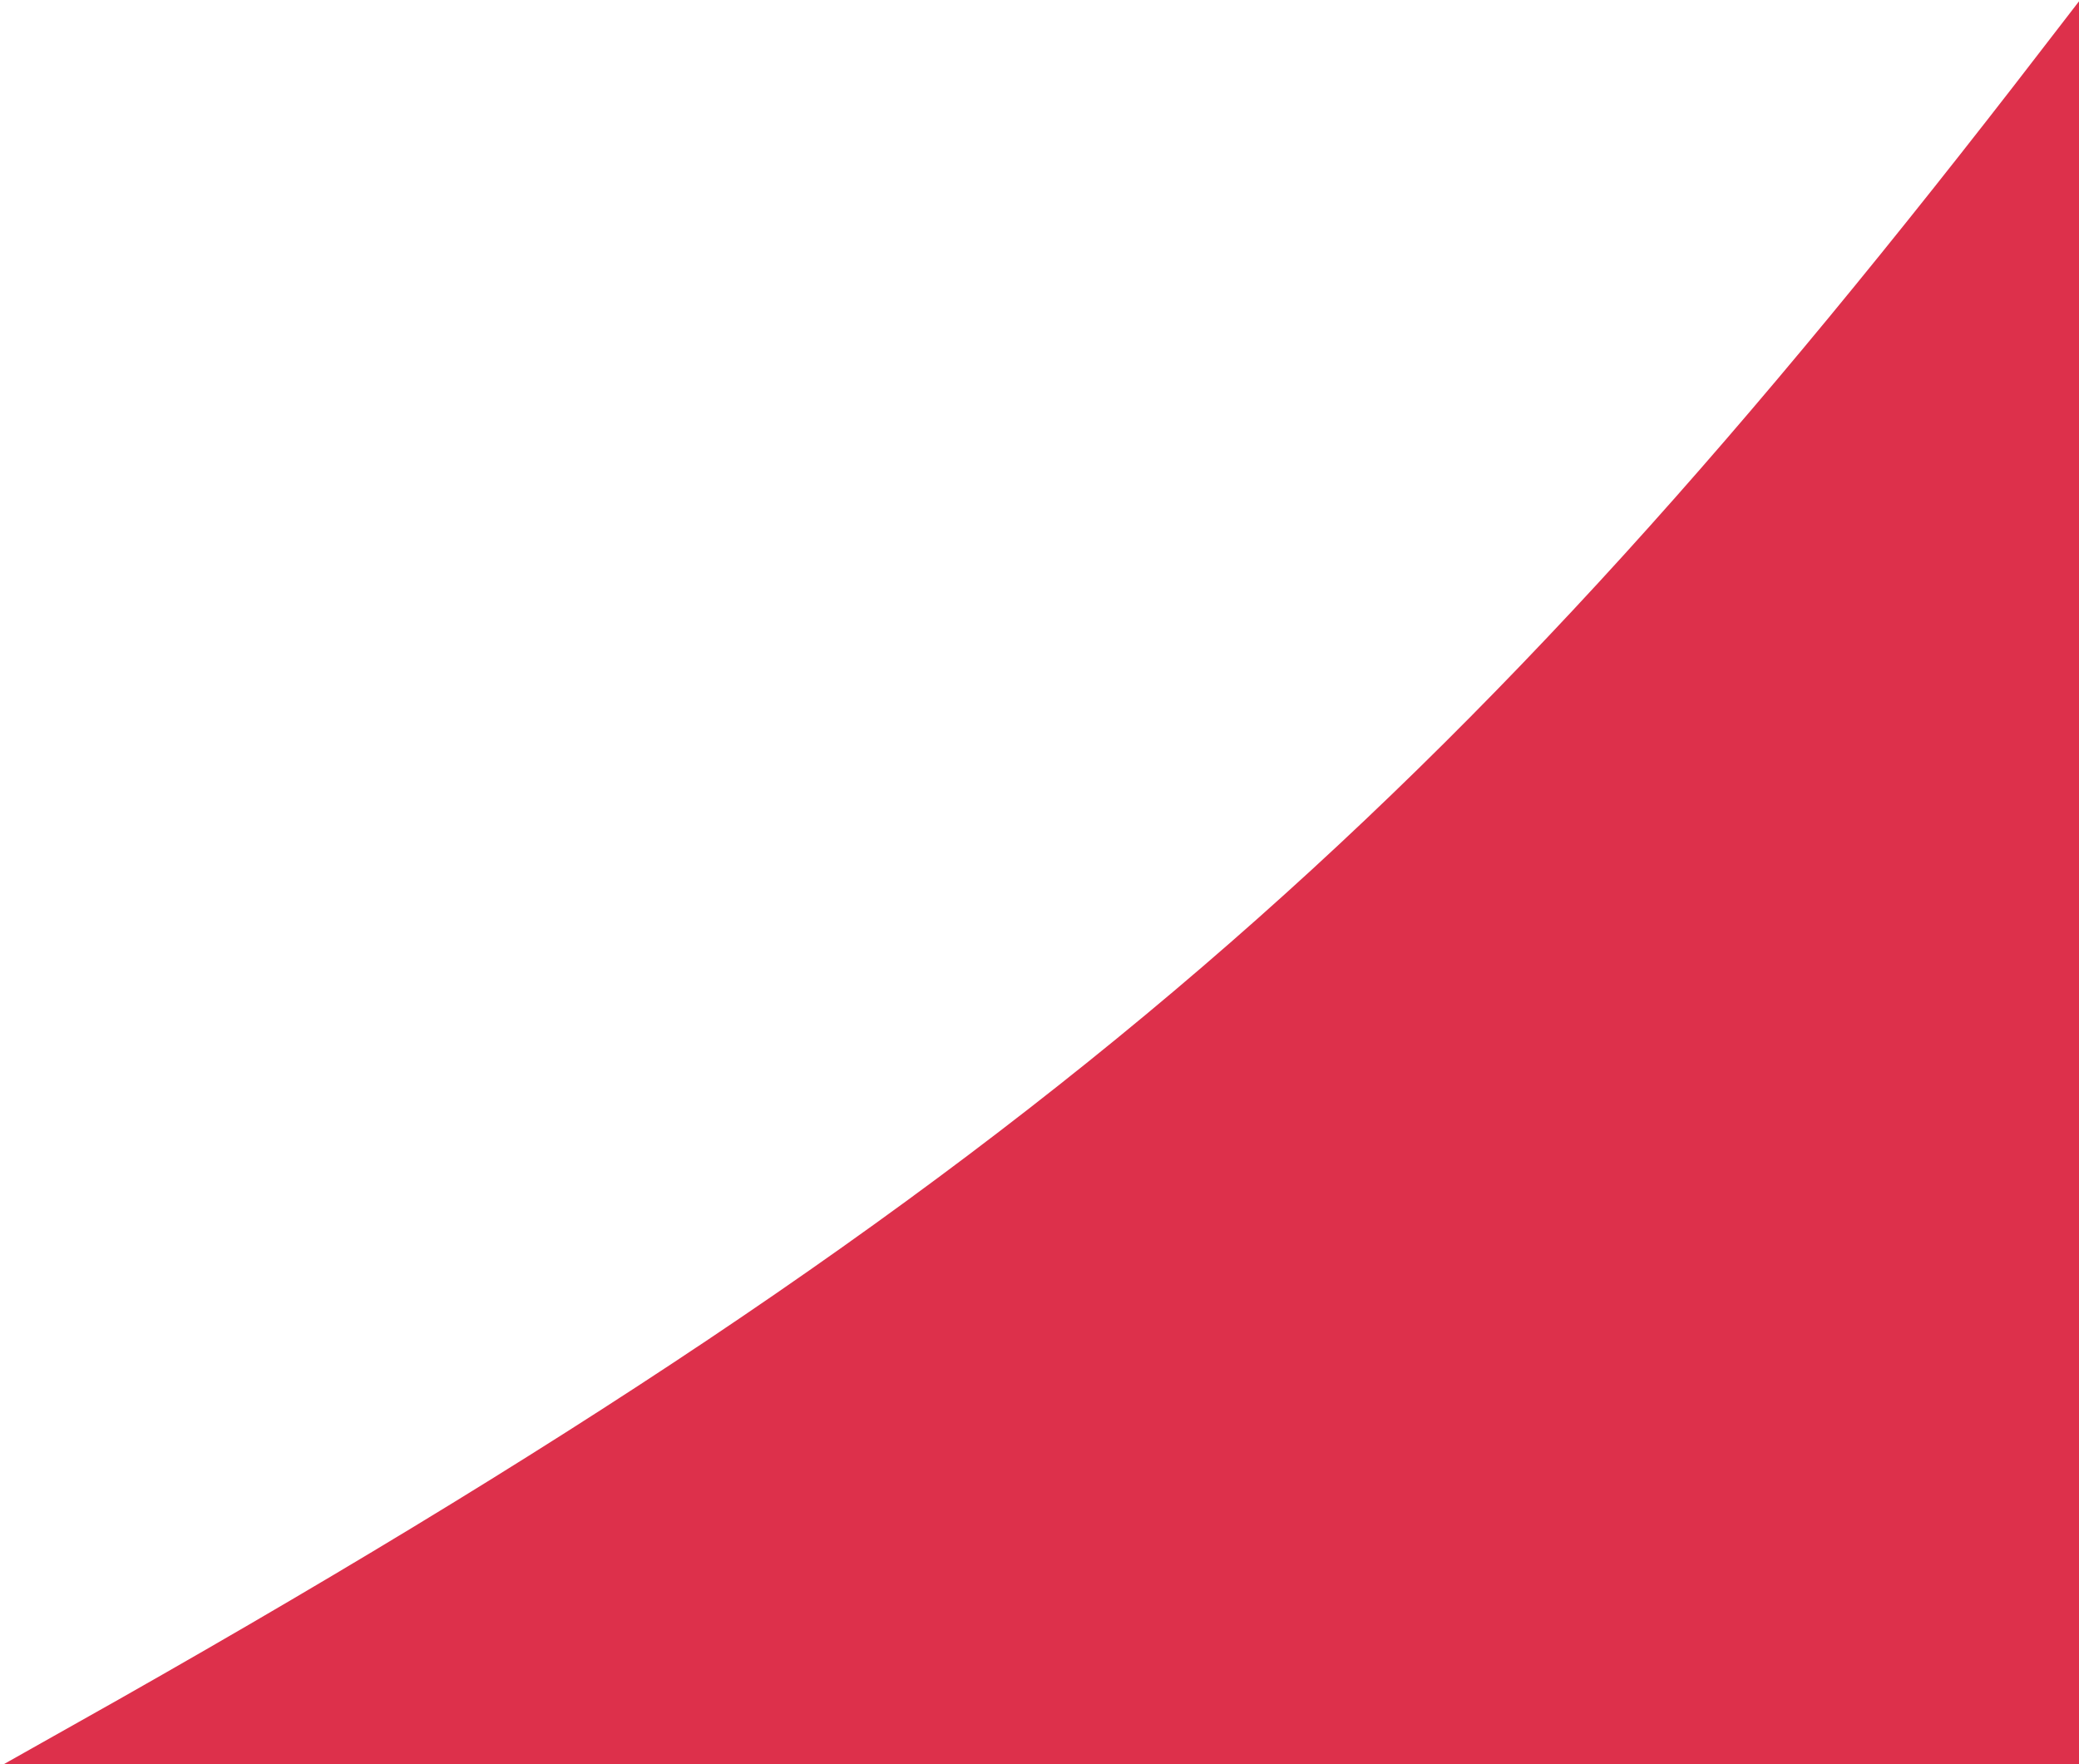 <svg width="99" height="84" viewBox="0 0 99 84" fill="none" xmlns="http://www.w3.org/2000/svg">
<path d="M98 3C70.166 39.134 50.228 57.005 4 83H98V3Z" fill="#DD304B" stroke="#DD304B" stroke-width="2"/>
</svg>
